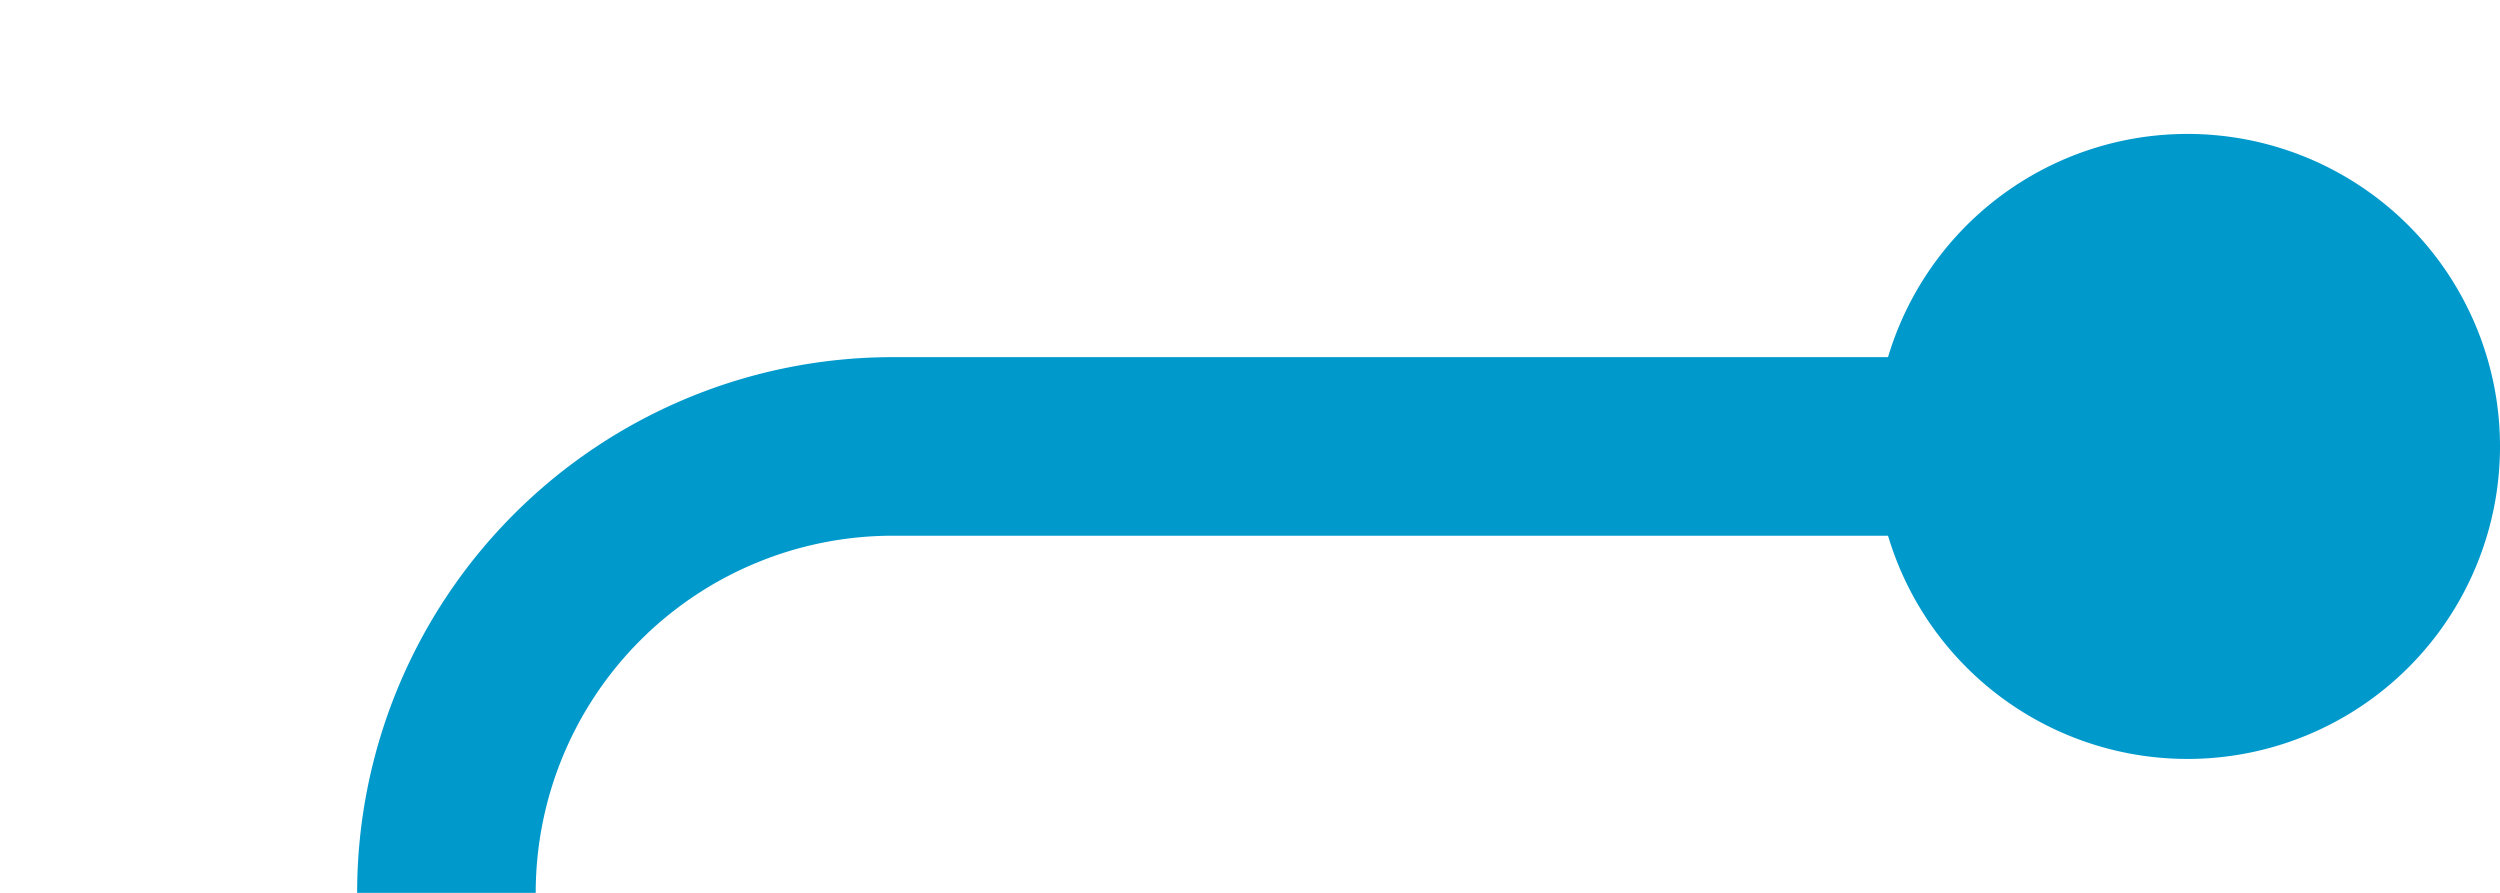 ﻿<?xml version="1.0" encoding="utf-8"?>
<svg version="1.1" xmlns:xlink="http://www.w3.org/1999/xlink" width="28px" height="10px" preserveAspectRatio="xMinYMid meet" viewBox="985 711  28 8" xmlns="http://www.w3.org/2000/svg">
  <path d="M 1011 715  L 995 715  A 5 5 0 0 0 990 720 L 990 1574  A 5 5 0 0 0 995 1579 L 1001 1579  " stroke-width="2" stroke="#0099cc" fill="none" />
  <path d="M 1009.5 711.5  A 3.5 3.5 0 0 0 1006 715 A 3.5 3.5 0 0 0 1009.5 718.5 A 3.5 3.5 0 0 0 1013 715 A 3.5 3.5 0 0 0 1009.5 711.5 Z M 993.6 1587  L 1003 1579  L 993.6 1571  L 997.2 1579  L 993.6 1587  Z " fill-rule="nonzero" fill="#0099cc" stroke="none" />
</svg>